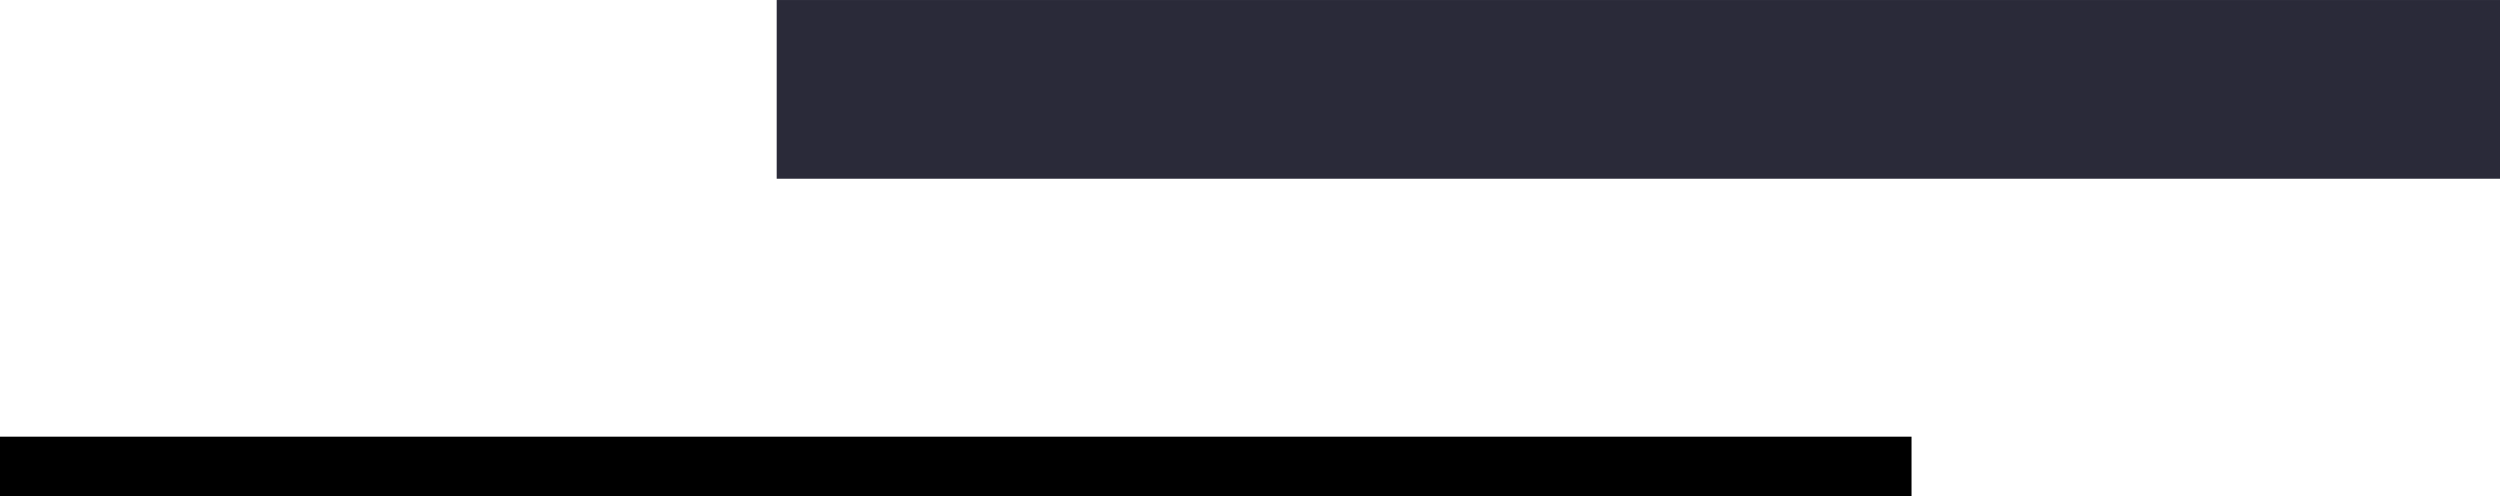 <svg width="136" height="27" viewBox="0 0 136 27" fill="none" xmlns="http://www.w3.org/2000/svg">
<g clip-path="url(#clip0_39_199)">
<path fill-rule="evenodd" clip-rule="evenodd" d="M0 23.755H103.987V26.999H0V23.755Z" fill="black"/>
<path fill-rule="evenodd" clip-rule="evenodd" d="M136 0.001H48.044H42.252V9.723H136V0.001Z" fill="#2A2A39"/>
</g>
<defs>
<clipPath id="clip0_39_199">
<rect width="136" height="27" fill="white"/>
</clipPath>
</defs>
</svg>
